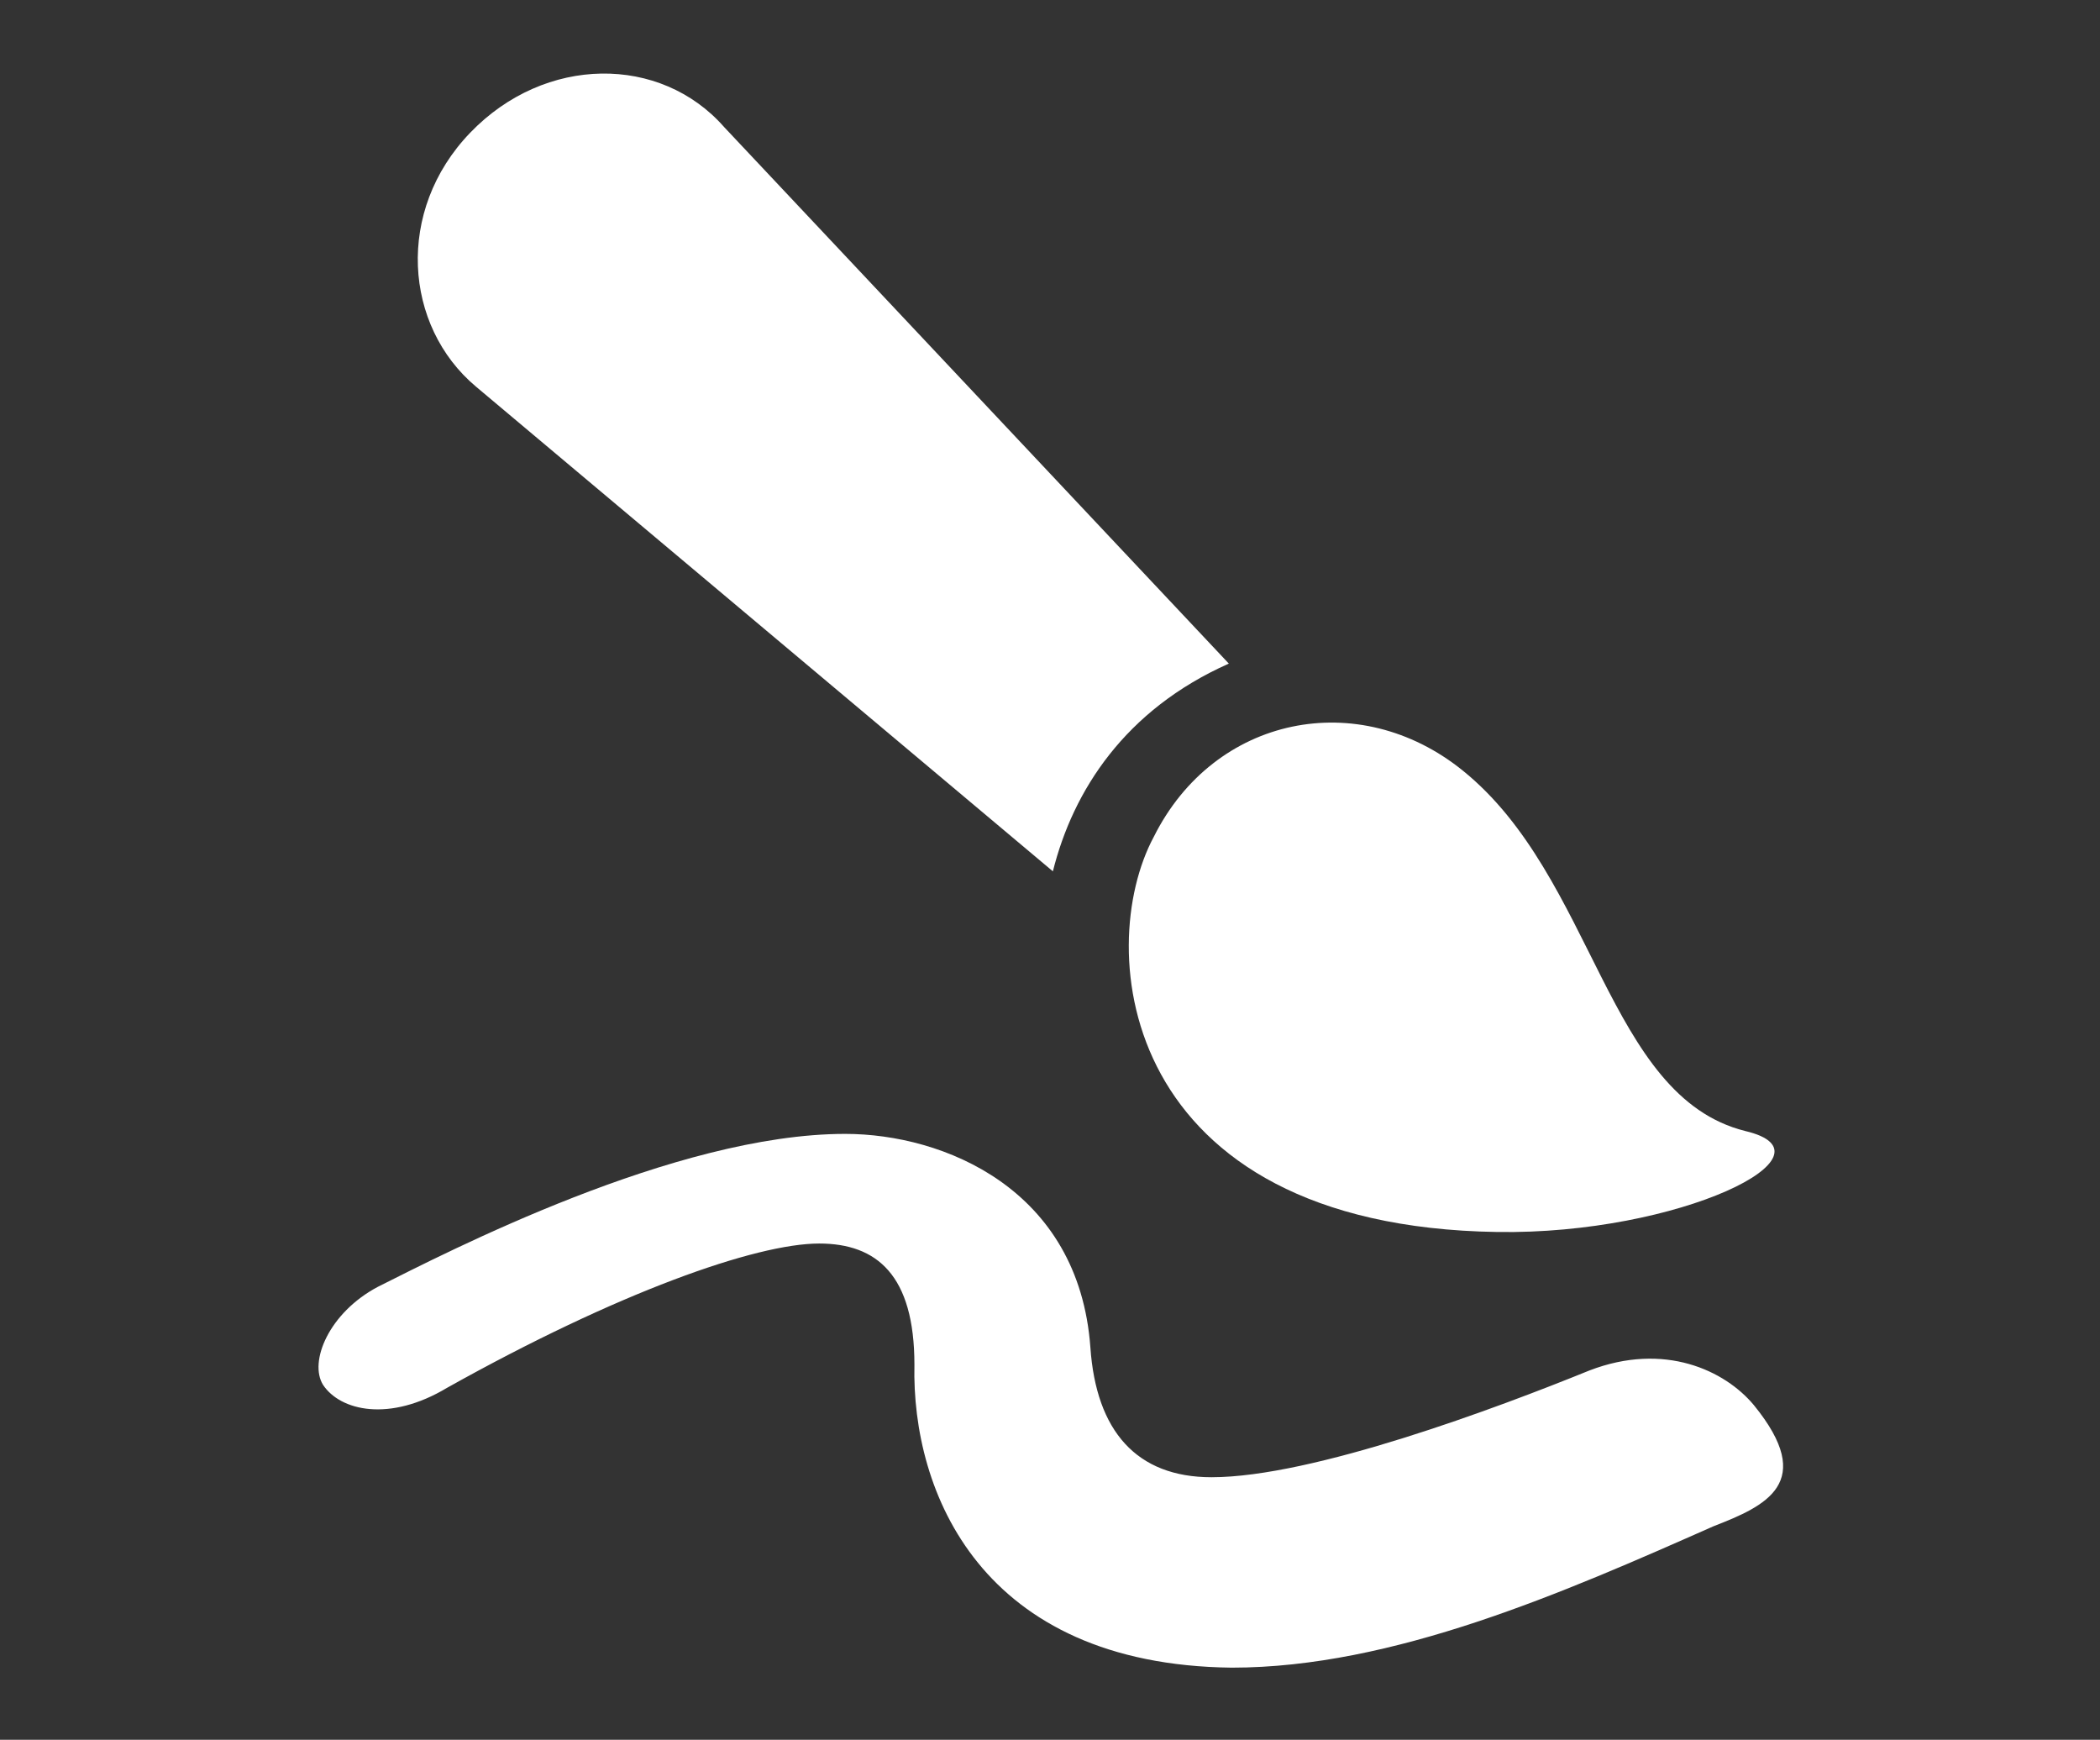 <?xml version="1.0" encoding="utf-8"?>
<!-- Generator: Adobe Illustrator 21.0.2, SVG Export Plug-In . SVG Version: 6.00 Build 0)  -->
<svg version="1.1" xmlns="http://www.w3.org/2000/svg" xmlns:xlink="http://www.w3.org/1999/xlink" x="0px" y="0px"
	 viewBox="0 0 72.8 60.3" style="enable-background:new 0 0 72.8 60.3;" xml:space="preserve">
<rect x="0" y="0" width="72.8" height="60.3" fill="#333333" stroke="none"/>
<style type="text/css">
	.st0{display:none;}
	.st1{display:inline;fill:#C7C8CA;}
	.st2{display:inline;fill:#FFFFFF;}
	.st3{display:inline;}
	.st4{fill:#FFFFFF;}
	.st5{clip-path:url(#SVGID_2_);fill:#FFFFFF;}
</style>
<g id="Layer_1" class="st0">
	<rect x="-359.6" y="-279.5" class="st1" width="792" height="612"/>
</g>
<g id="Layer_7" class="st0">
	<path class="st2" d="M64.1,15.1h-0.9v-2.3l-0.1,0c-1.4-0.3-3.4-0.7-4.5-0.9V9.7l-0.1,0c-2-0.4-4.2-0.6-6.4-0.6
		c-5.6,0-11.8,1.3-15.7,3.3c-3.9-2-10-3.3-15.6-3.3c-2.2,0-4.4,0.2-6.4,0.6l-0.1,0v2.2c-1.8,0.3-3.4,0.6-4.5,0.9l-0.1,0v2.3H8.7
		c-0.5,0-0.9,0.4-0.9,0.9v33.2c0,0.5,0.4,0.9,0.9,0.9h22.1l0.2,0.6c0.1,0.3,0.5,0.5,0.8,0.5h9.1c0.3,0,0.7-0.2,0.8-0.5l0.2-0.6h22.1
		c0.5,0,0.9-0.4,0.9-0.9V16C65,15.5,64.6,15.1,64.1,15.1z M23.7,44.6c-4.5,0-8.7,0.7-11.5,1.3v-31c0.6-0.1,1.3-0.2,2.1-0.4v29.1
		l0.1,0c0.3,0,0.7,0,1,0c3.4,0,7.4,0.4,10.6,1C25.2,44.6,24.5,44.6,23.7,44.6z M35.1,45.1c-4.4-2.4-11.1-3.8-18.3-4V11.9
		c1.2-0.2,2.5-0.2,3.9-0.2c5.2,0,10.9,1.2,14.4,3V45.1z M37.7,45.1V14.6c3.5-1.8,9.3-3,14.4-3c1.4,0,2.7,0.1,3.9,0.2v29.2
		C48.7,41.3,42.1,42.8,37.7,45.1z M60.6,45.9c-3-0.6-7.4-1.3-11.8-1.3c-0.7,0-1.4,0-2.1,0.1c3.2-0.7,7-1,10.5-1c0.4,0,0.8,0,1.1,0
		l0.1,0V14.5c0.6,0.1,1.3,0.2,2.1,0.4V45.9z"/>
</g>
<g id="Layer_6" class="st0">
	<g class="st3">
		<path class="st4" d="M49.2,49.5l10,1.5l-8.1-17.8c-0.6,0.5-1.2,1-1.9,1.5V49.5z"/>
		<path class="st4" d="M23.5,49.5V34.7c-0.7-0.5-1.3-1-1.9-1.5l-8.1,17.8L23.5,49.5z"/>
		<path class="st4" d="M26.5,36.6v23.7l9.9-5.8l9.9,5.8V36.6c-3,1.4-6.3,2.2-9.9,2.2C32.9,38.9,29.5,38.1,26.5,36.6z"/>
		<path class="st4" d="M36.4,0c-9.8,0-17.9,8-17.9,17.9c0,9.9,8,17.9,17.9,17.9c9.8,0,17.9-8,17.9-17.9C54.2,8,46.2,0,36.4,0z
			 M45.6,16.5l-4.5,3.9l1.4,5.8c0.2,0.9-0.2,1.2-1,0.7l-5.1-3.1l-5.1,3.1c-0.8,0.5-1.2,0.1-1-0.7l1.4-5.8l-4.5-3.9
			c-0.7-0.6-0.5-1.1,0.4-1.2l5.9-0.5l2.3-5.5c0.3-0.8,0.9-0.8,1.3,0l2.3,5.5l5.9,0.5C46.1,15.3,46.3,15.9,45.6,16.5z"/>
	</g>
</g>
<g id="Layer_5" class="st0">
	<g class="st3">
		<circle class="st4" cx="25" cy="20.7" r="10.8"/>
		<path class="st4" d="M62.8,34c-5.6,4.2-14.6,8.5-24.7,11.8v11.8h-31v-9c0-10.6,7.5-14.4,16.8-14.4c19.6-0.9,23.4-4.7,34-9.1
			c0.5-0.2,1-0.3,1.5-0.4l1.3-3.4c0.5-1.3,2-2,3.3-1.5c1.3,0.5,2,2,1.5,3.3L64,26.9C65,28.1,65.9,31.7,62.8,34z"/>
		<path class="st4" d="M42.9,18.9c0,0,0.3-0.2,0.8-0.4l-0.6,1.7c-0.3,1,0.2,2,1.1,2.3c1,0.3,2-0.2,2.3-1.1l1.5-4.4
			c1.4-0.4,3.1-0.7,5.2-1l1.3,3.1c0.4,0.9,1.5,1.4,2.4,1c0.9-0.4,1.4-1.5,1-2.4l-0.9-2c0.4,0,0.7-0.1,1.1-0.1c1-0.1,1.8-0.9,1.7-1.9
			c-0.1-1-0.9-1.8-1.9-1.7c-0.8,0-1.6,0.1-2.4,0.2l-3.5-8.3c-0.3-0.7-1-1.2-1.8-1.1c-0.8,0-1.4,0.5-1.7,1.2l-3.5,10
			c-2.9,0.9-4.2,1.7-4.3,1.8c-0.9,0.5-1.1,1.7-0.6,2.5C40.9,19.1,41.9,19.5,42.9,18.9z M49.6,13l1.1-3.2l1.2,2.9
			C51.1,12.7,50.3,12.9,49.6,13z"/>
	</g>
</g>
<g id="Layer_3" class="st0">
	<g class="st3">
		<g>
			<path class="st4" d="M33.5,36.2c0.5-2.3,1.1-4.7,1.1-7.8c0-9.3-7.6-16.9-16.9-16.9C8.3,11.4,0.7,19,0.7,28.4
				c0,3.1,0.7,6.2,1.1,7.8c0.9,4.2,1.6,7.6-1.7,10.2C0,46.5,0,46.6,0,46.7c0,0.1,0.2,0.2,0.3,0.2c4.1,0,7.6,0,10.9,0
				c1.9,1.3,4,1.9,6.3,1.9c2.4,0,4.5-0.7,6.4-1.9c3.3,0,6.9,0,11.1,0c0.1,0,0.3-0.1,0.3-0.2c0-0.1,0-0.3-0.1-0.3
				C31.8,43.8,32.6,40.5,33.5,36.2z M8.1,18.9c1.3-0.2,2-0.4,3.5-0.7c1.1-1.1,1.6-1.6,2.5-2.5c0.1-0.1,0.3-0.1,0.4,0
				c1.5,1.4,2,2.4,2.4,4.4c0,0.2-0.1,0.3-0.3,0.4c-1.3,0.2-2,0.4-3.5,0.7c-1.1,1-1.6,1.6-2.5,2.5c-0.1,0.1-0.1,0.1-0.2,0.1
				c0,0,0,0,0,0c-0.1,0-0.2,0-0.2-0.1c-1.5-1.4-2-2.4-2.4-4.4C7.8,19.1,7.9,18.9,8.1,18.9z M32,32.8c-0.2,2-1.3,3.3-2.1,3.3
				c-0.4,0-0.7-0.3-1.2,0c-0.3,0.1-0.5,0.4-0.6,0.7c-1.6,6.4-5.6,10.1-10.6,10.1c-4.9,0-8.9-3.8-10.6-10.2c-0.1-0.3-0.3-0.6-0.6-0.7
				c-0.3-0.1-0.6,0-1.1,0c-0.8,0.1-1.9-1.3-2.2-3.3c-0.2-2,0.5-3.7,1.3-3.8c0.1,0.4,0.6,0.8,1,0.8c0,0,0,0,0,0c0.5,0,1-0.4,1.1-0.9
				c0.2-1.1,0.5-2.2,1-3.2c1.9,1.4,5.3,3.1,10.5,3.1c2.1,0,4.2-0.3,6.5-0.8c0.1,0,0.2-0.2,0.2-0.3c0-0.1-0.1-0.3-0.2-0.3
				c0,0-2.6-0.9-3.9-2.9c3.2-0.6,7.7,2,7.9,4.3c0.1,0.5,0.6,0.9,1.1,0.9c0.5,0,0.8-0.3,1-0.8C31.5,29.1,32.3,30.8,32,32.8z"/>
			<circle class="st4" cx="12.5" cy="31.9" r="1.7"/>
			<circle class="st4" cx="22.9" cy="31.9" r="1.7"/>
			<path class="st4" d="M17.7,40.3c-2.7,0-3.7-1-3.7,0.4c0,1.2,1.7,2.4,3.7,2.4c2,0,3.7-1.2,3.7-2.4C21.4,39.3,20.5,40.3,17.7,40.3z
				"/>
		</g>
		<g>
			<path class="st4" d="M70.6,26.6c-0.5-5.2-3.5-9.6-7.8-12.1c1.3,0,2.2,0.1,2.2,0.1c0.1,0,0.3-0.1,0.3-0.2c0-0.1,0-0.3-0.1-0.4
				c-2.9-1.8-5.9-2.7-9-2.7c-3.2,0-5.5,1-5.9,1.2c-0.3,0-0.7,0-1,0c-5.2,0-7.8,4-7.9,4.2c-0.1,0.1-0.1,0.3,0,0.4
				c0.1,0.1,0.3,0.1,0.4,0.1c0.8-0.3,1.6-0.6,2.3-0.8c-2.8,2.6-4.7,6.1-5.2,10.1c-1.5,1-2.4,3.3-2.1,5.9c0.4,3.1,2.4,5.4,4.6,5.4
				c2.3,6.9,7.2,11,13.4,11c6.3,0,11.2-4.1,13.5-11c0,0,0,0,0,0c2.2,0,4.2-2.3,4.5-5.4c0.2-1.5,0-2.9-0.6-4.1
				C71.7,27.6,71.2,27,70.6,26.6z M70.6,32.2c-0.3,2.2-1.5,3.6-2.5,3.4c-0.4-0.1-0.7-0.3-1.1,0c-0.3,0.1-0.5,0.4-0.6,0.7
				c-1.8,6.5-6.2,10.4-11.7,10.4c-5.5,0-9.8-3.9-11.7-10.5c-0.1-0.3-0.3-0.6-0.6-0.7c-0.5-0.2-0.8,0-1.2,0c-1,0.1-2.2-1.3-2.5-3.4
				c-0.3-2.2,0.6-3.8,1.6-4c0.2,0,0.4,0,0.6,0.1c0.3,0.1,0.6,0,0.9,0c1.4-0.2,4.6-0.9,7.3-4.4c1.8,1.4,6.8,4.5,15.1,4.5
				c0.4,0,0.7,0,1.1,0c0.1,0,0.3-0.1,0.3-0.3c0-0.1-0.1-0.3-0.2-0.3c0,0-1.4-0.6-3-1.6c1.3,0,2.6-0.1,3.9-0.3
				c0.2,0.5,0.3,1.1,0.5,1.6c0.1,0.3,0.3,0.6,0.6,0.8c0.3,0.2,0.7,0.2,1,0c0.2-0.1,0.4-0.1,0.6-0.1c0.6,0.1,1,0.7,1.2,1.1
				C70.6,30.1,70.8,31.1,70.6,32.2z"/>
			<circle class="st4" cx="48.8" cy="31" r="1.9"/>
			<circle class="st4" cx="60.6" cy="31" r="1.9"/>
			<path class="st4" d="M54.7,40.2c-2.9,0-4-1.1-4,0.4c0,1.3,1.8,2.6,4,2.6c2.2,0,4-1.3,4-2.6C58.7,39.1,57.8,40.2,54.7,40.2z"/>
		</g>
	</g>
</g>
<g id="Layer_2" class="st0">
	<g class="st3">
		<defs>
			<rect id="SVGID_1_" x="13.5" y="7.2" width="45.9" height="45.9"/>
		</defs>
		<clipPath id="SVGID_2_">
			<use xlink:href="#SVGID_1_"  style="overflow:visible;"/>
		</clipPath>
		<path class="st5" d="M52.2,41.8l-0.8-3.4l-8.3,1L39.6,47l3,1.8c-1.9,0.6-4,1-6.1,1c-2.1,0-4.2-0.4-6.1-1l3-1.8l-3.6-7.6l-8.3-1
			l-0.8,3.4c-2.4-3.3-3.8-7.3-3.8-11.6v-0.1l2.6,2.3l6.1-5.7l-1.6-8.3l-3.5,0.3c2.4-3.4,5.9-5.9,10-7.2L29,14.6l7.3,4.1l7.3-4.1
			l-1.4-3.2c4,1.3,7.5,3.9,10,7.2l-3.4-0.3l-1.6,8.3l6.1,5.7l2.6-2.3v0.1C56,34.5,54.6,38.5,52.2,41.8 M36.4,7.2
			c-12.7,0-22.9,10.3-22.9,22.9s10.3,22.9,22.9,22.9s22.9-10.3,22.9-22.9S49.1,7.2,36.4,7.2 M29,28.1l2.8,8.6h9.1l2.8-8.6l-7.3-5.3
			L29,28.1z"/>
	</g>
</g>
<g id="Layer_4">
	<g>
		<path class="st4" d="M28.4,43.1c2,0,3.3,1.1,3.3,4.2c-0.1,4.4,2.3,10.4,11,10.5c5.6,0,11.5-2.6,16.7-4.9c1.8-0.7,3.6-1.5,1.4-4.2
			c-1-1.2-3.1-2.2-5.7-1.2c-3.2,1.3-9.6,3.7-13.1,3.7c-2.6,0-4-1.6-4.2-4.5c-0.4-5.5-5.1-7.4-8.5-7.4c-5.9,0-13.8,4.1-16.2,5.3
			c-1.7,0.9-2.4,2.6-1.9,3.4c0.6,0.9,2.3,1.3,4.3,0.1C21.4,44.8,26.2,43.1,28.4,43.1z"/>
		<path class="st4" d="M42.6,23L25.1,4.4c-2.2-2.5-6.2-2.5-8.8,0.2c-2.6,2.7-2.3,6.7,0.2,8.8l20,16.8C37.2,27.4,39,24.6,42.6,23z"/>
		<path class="st4" d="M51.9,42.7c6.3,0.1,12-2.7,8.6-3.5c-4.8-1.2-5.2-8.8-9.8-12.5c-3.6-2.9-8.6-1.9-10.7,2.3
			C37.9,32.9,38.8,42.5,51.9,42.7z"/>
	</g>
</g>
</svg>
